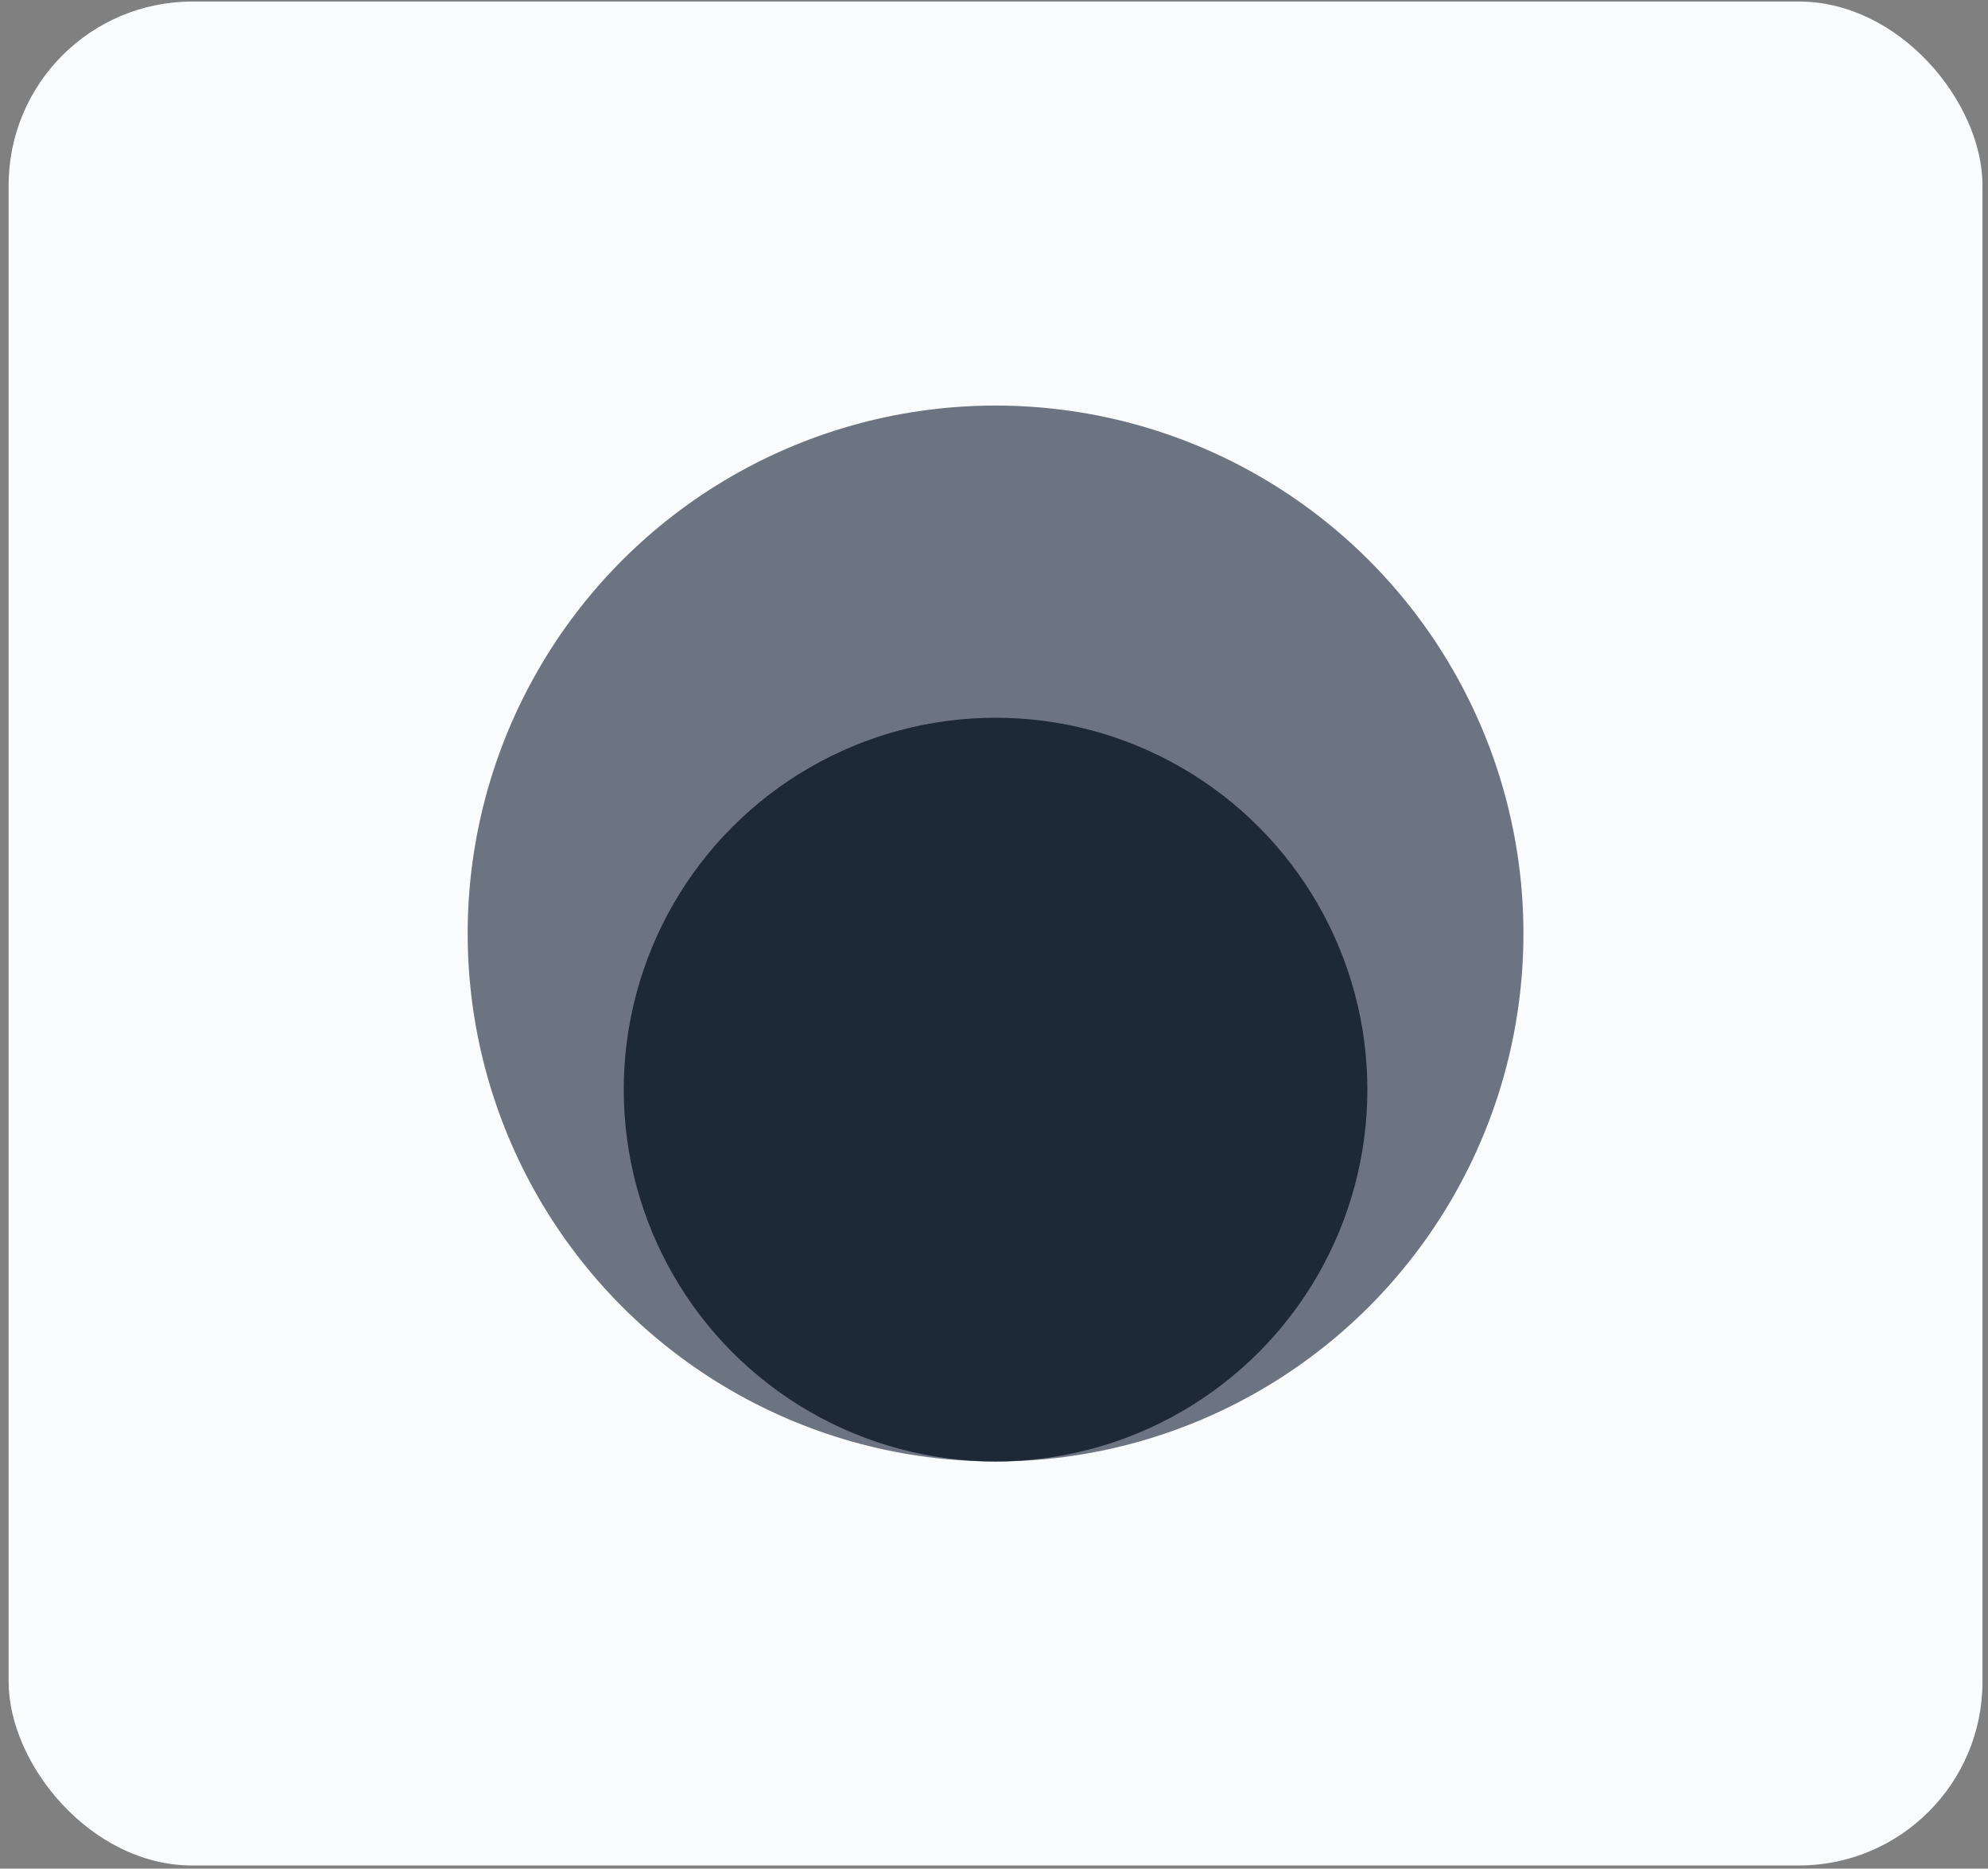 <svg width="216" height="203" viewBox="0 0 216 203" fill="none" xmlns="http://www.w3.org/2000/svg">
<rect x="0" y="0" width="216" height="203" fill="#808080" stroke="none"/>
<rect x="0.939" y="0.169" width="214.46" height="202.49" rx="19.95" fill="#F9FBFC"/>
<circle cx="108.169" cy="101.413" r="57.355" fill="#6D7481"/>
<circle cx="108.169" cy="118.371" r="40.398" fill="#1E2938"/>
</svg>
